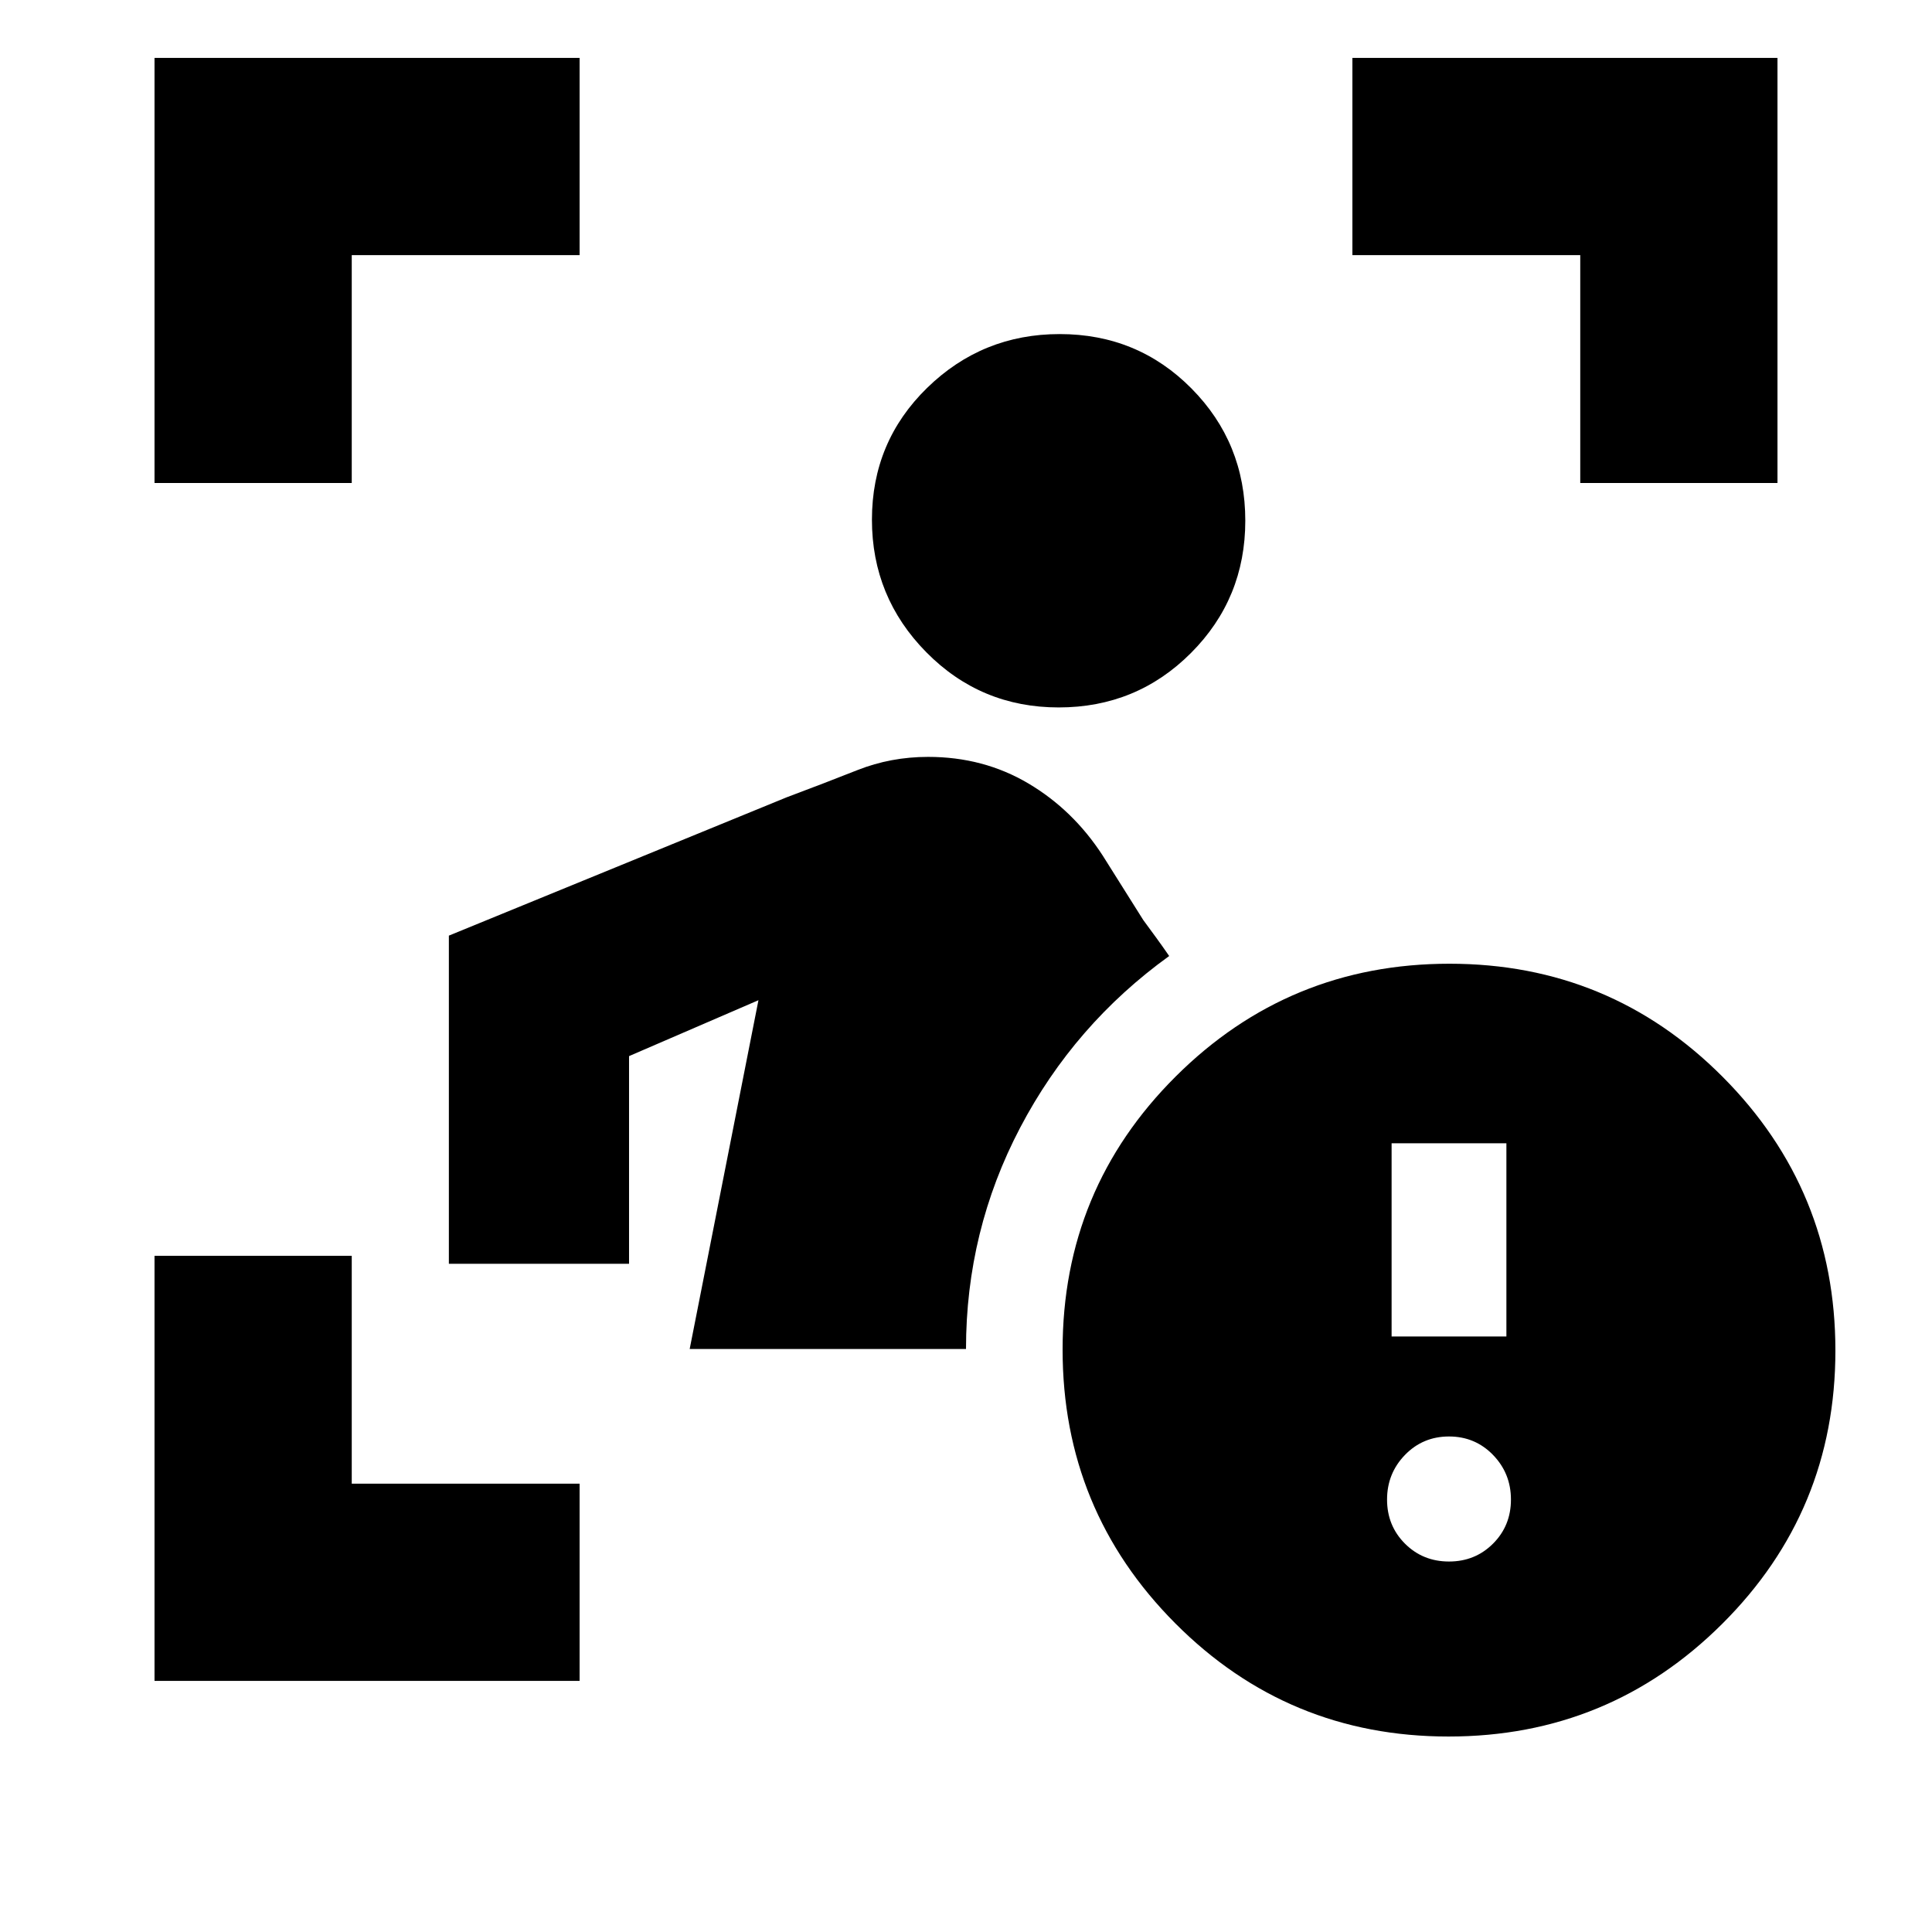 <svg xmlns="http://www.w3.org/2000/svg" height="20" viewBox="0 -960 960 960" width="20"><path d="M76.78-124.78V-336h98v113.22H288v98H76.78ZM342.7-289.7 376.87-463l-64.3 27.78v103.18h-89.53v-163.05l167.74-68.69q18.7-7 35.29-13.57 16.6-6.56 35.1-6.56 27.51 0 49.8 13.19 22.29 13.2 36.99 35.89l20.13 32q3.14 4.29 6.29 8.58 3.14 4.29 6.58 9.29-47.13 34-74.05 85.29Q480-348.39 480-289.7H342.7Zm183.36-318.78q-38.71 0-65.76-27.4-27.04-27.41-27.04-65.89 0-38.71 27.4-65.47Q488.07-794 526.55-794q38.71 0 65.47 27.01 26.76 27.01 26.76 65.72 0 38.7-27.01 65.75-27 27.04-65.71 27.04ZM76.78-720v-211.22H288v98H174.78V-720h-98Zm708.44 0v-113.22H672v-98h211.22V-720h-98ZM719.77-97.13Q640-97.13 584-153.36q-56-56.22-56-136 0-79.77 56.23-135.77 56.22-56 136-56 79.77 0 135.77 56.23 56 56.22 56 136 0 79.77-56.23 135.77-56.22 56-136 56Zm-28.29-198.78h57.04v-96h-57.04v96ZM720-184.09q12.99 0 21.89-8.89 8.89-8.9 8.89-21.89t-8.89-22.17q-8.9-9.18-21.89-9.18t-21.89 9.18q-8.89 9.18-8.89 22.17 0 12.99 8.89 21.89 8.9 8.89 21.89 8.89Z"/></svg>